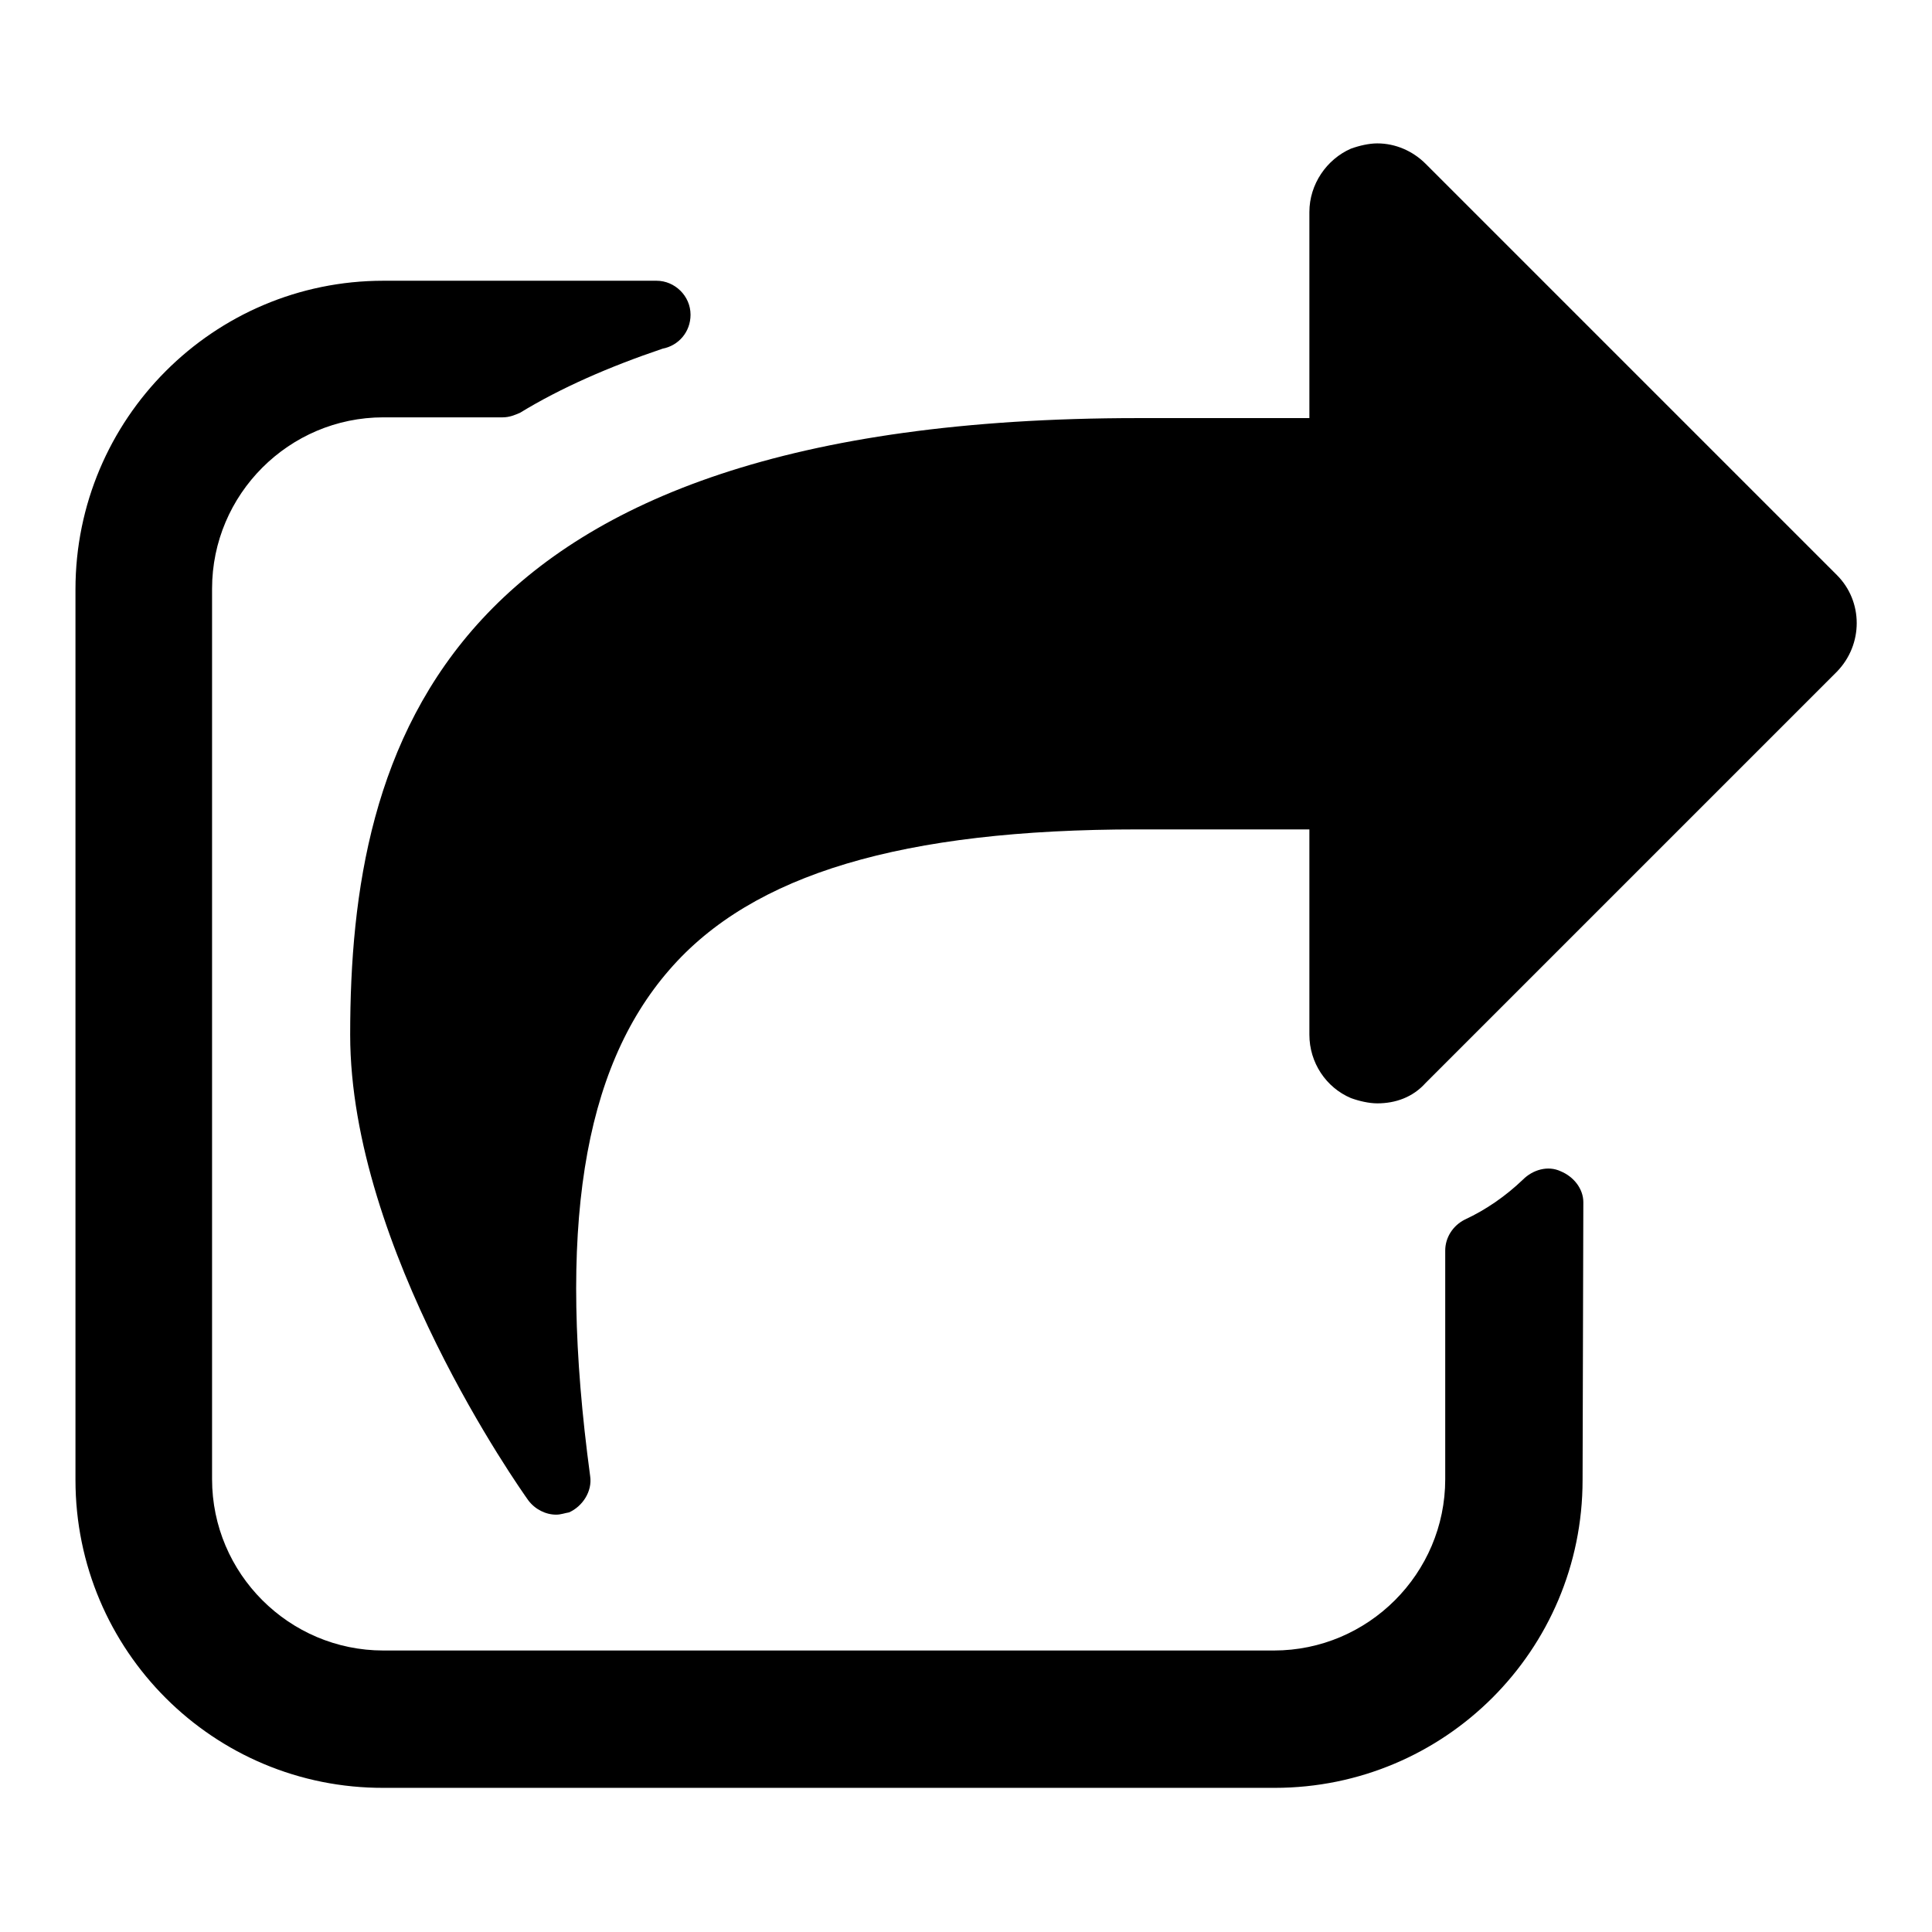 <?xml version="1.0" encoding="utf-8"?>
<!-- Svg Vector Icons : http://www.onlinewebfonts.com/icon -->
<!DOCTYPE svg PUBLIC "-//W3C//DTD SVG 1.1//EN" "http://www.w3.org/Graphics/SVG/1.1/DTD/svg11.dtd">
<svg version="1.1" xmlns="http://www.w3.org/2000/svg" xmlns:xlink="http://www.w3.org/1999/xlink" x="0px" y="0px" viewBox="0 0 256 256" enable-background="new 0 0 256 256" xml:space="preserve">
<g><g><path fill="#000000" d="M209.7,196.1c0,22.6-18.3,40.8-40.8,40.8h-118C28.3,237,10,218.7,10,196.1v-118c0-22.6,18.3-40.9,40.8-40.9H87c2.4,0,4.5,2,4.5,4.5c0,2.3-1.6,4.1-3.7,4.5c-7.1,2.4-13.5,5.2-18.9,8.5c-0.7,0.3-1.4,0.6-2.3,0.6H50.8c-12.5,0-22.7,10.2-22.7,22.7v118c0,12.5,10.2,22.7,22.7,22.7h118c12.5,0,22.7-10.2,22.7-22.7v-30.3c0-1.7,1-3.3,2.6-4.1c2.8-1.3,5.4-3.1,7.7-5.3c1.3-1.3,3.3-1.9,5-1.1c1.7,0.7,3,2.3,3,4.1L209.7,196.1L209.7,196.1z M188.9,143.5c-1.7,1.9-4,2.7-6.4,2.7c-1.1,0-2.4-0.3-3.5-0.7c-3.3-1.4-5.5-4.7-5.5-8.4v-27.2h-22.7c-31.2,0-51.1,5.9-62.1,18.6c-11.5,13.2-14.9,34.5-10.5,67.1c0.3,2-1,4-2.8,4.8c-0.6,0.1-1.1,0.3-1.7,0.3c-1.4,0-2.8-0.7-3.7-1.9c-1-1.4-23.6-33.3-23.6-61.7c0-38,11.9-81.7,104.4-81.7h22.7V28.1c0-3.7,2.3-7,5.5-8.4c1.1-0.4,2.4-0.7,3.5-0.7c2.4,0,4.7,1,6.4,2.7l54.5,54.5c3.5,3.5,3.5,9.2,0,12.8L188.9,143.5z"/></g></g>
</svg>